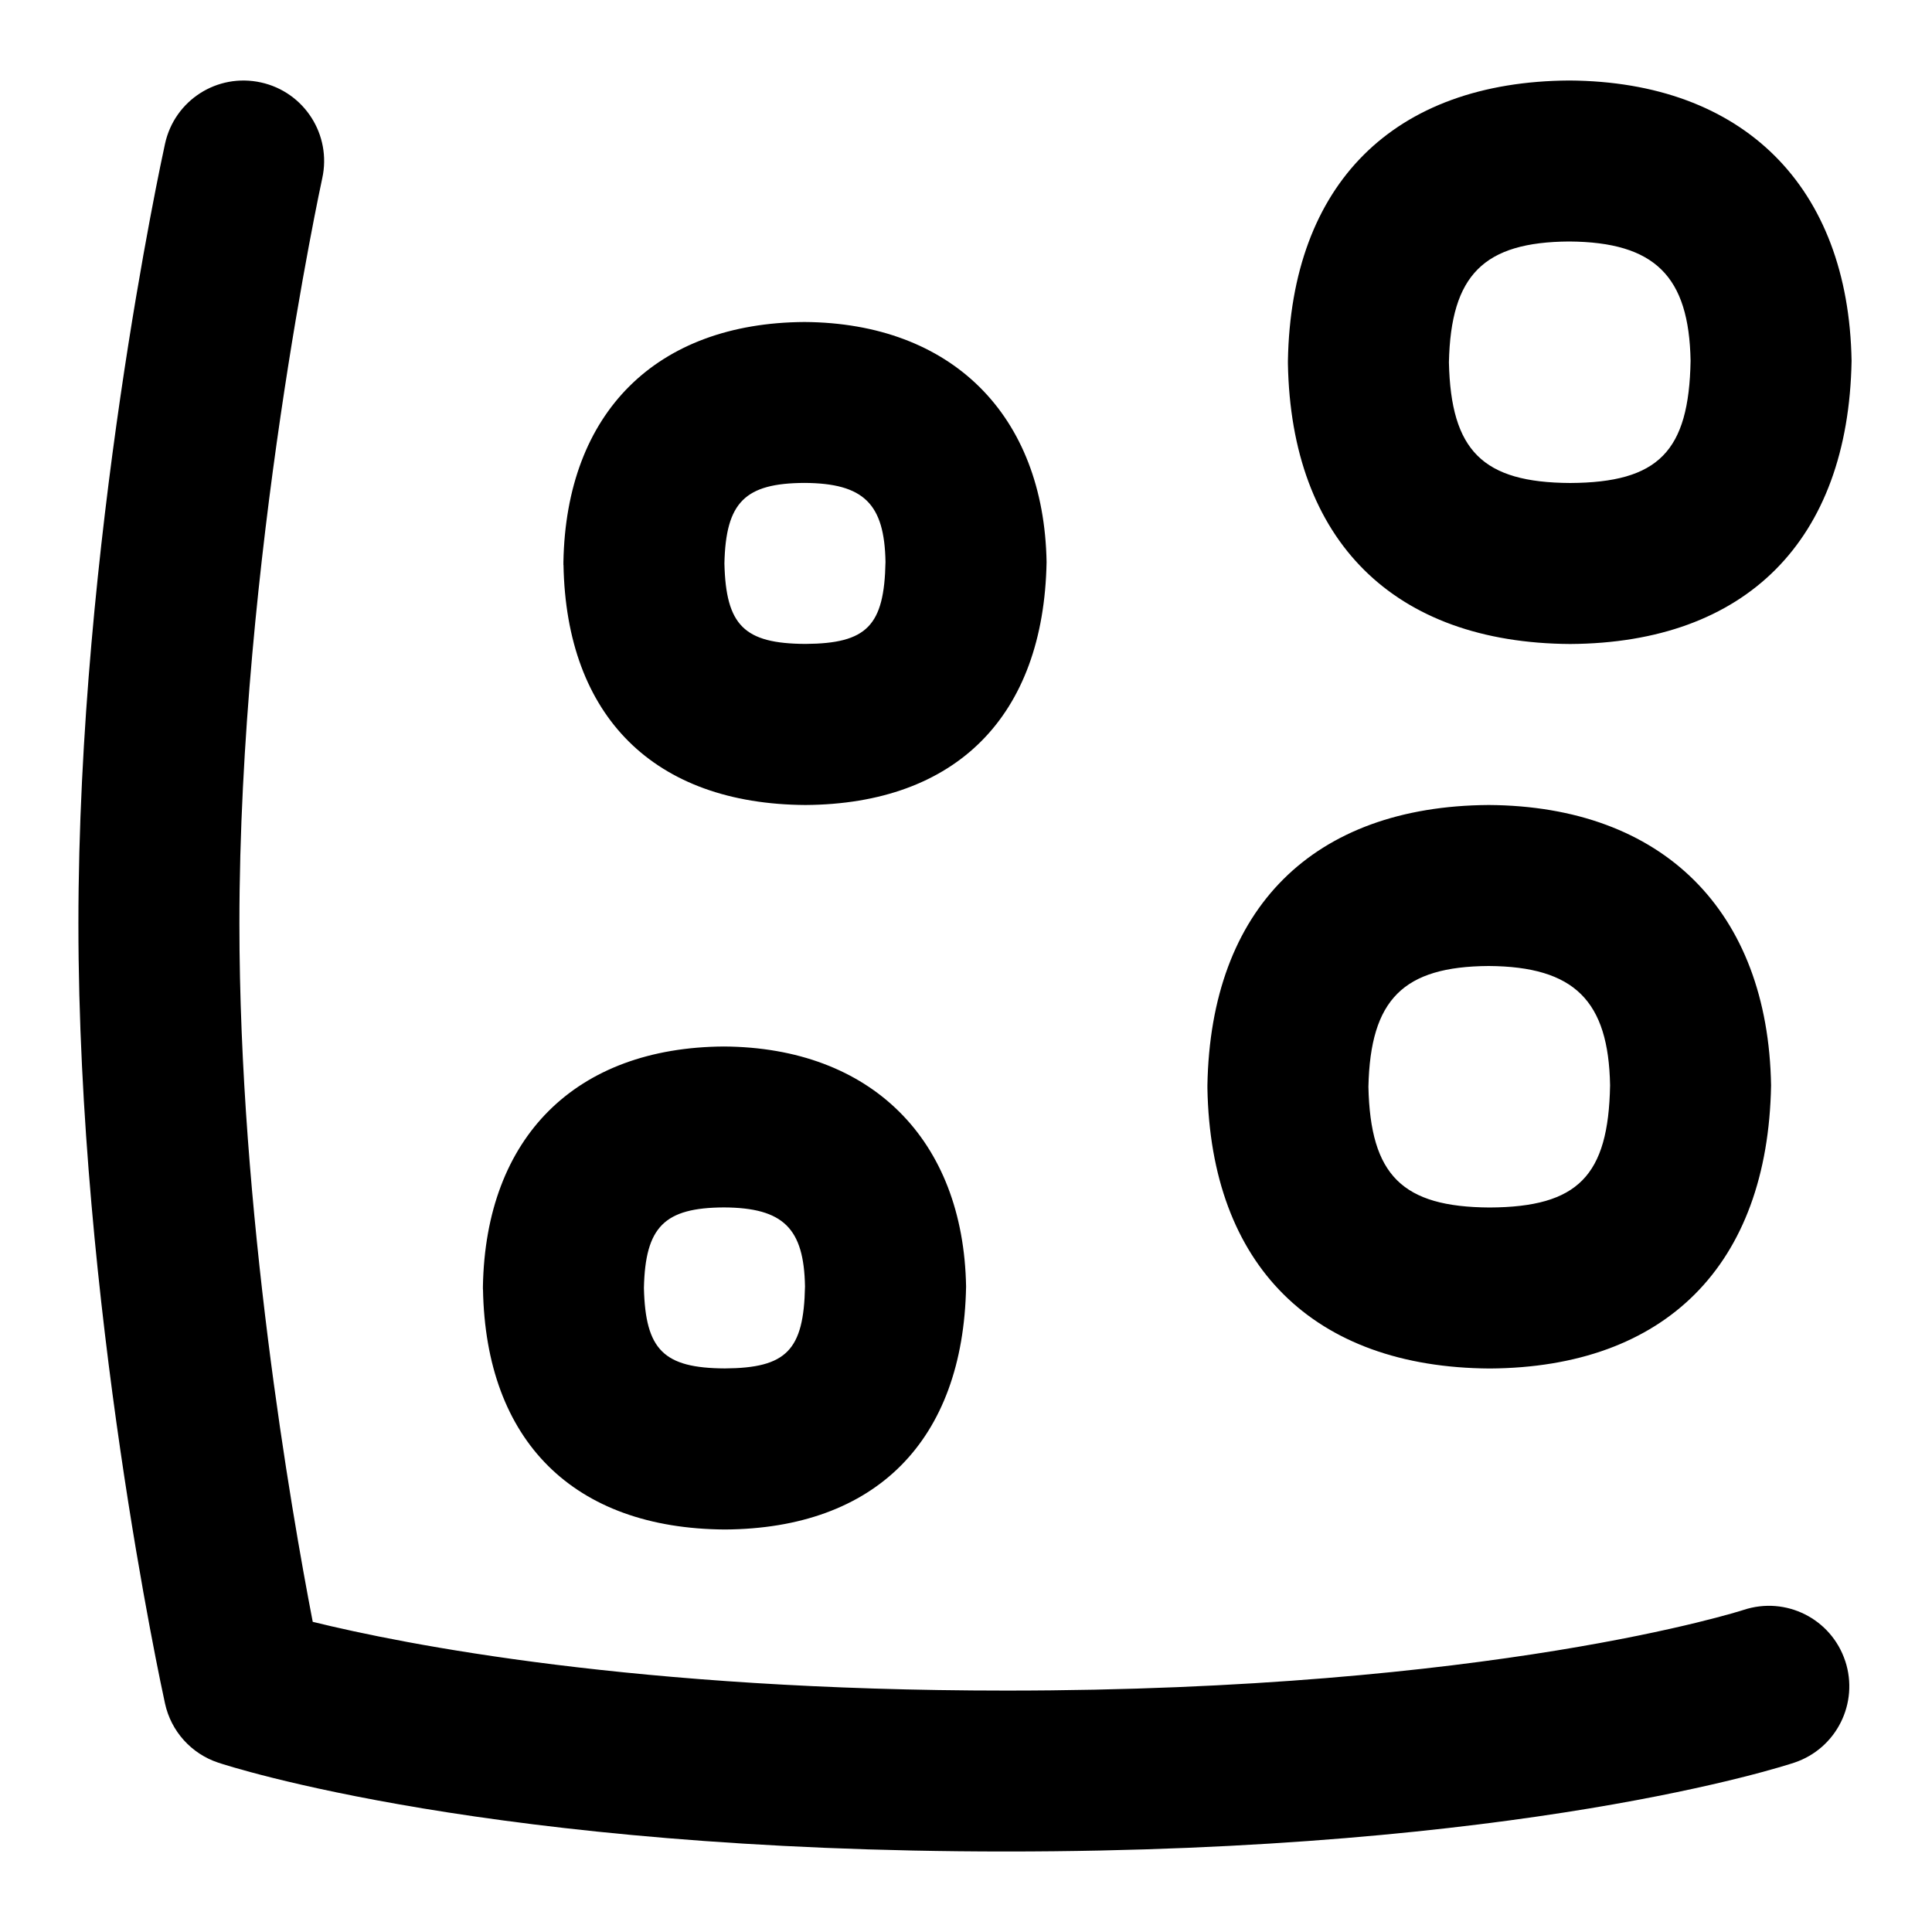 <svg id="Layer_1" viewBox="0 0 24 24" xmlns="http://www.w3.org/2000/svg" data-name="Layer 1"><path d="m22.922 20.633c.173.524-.109 1.088-.632 1.263-.136.045-3.386 1.104-9.79 1.104s-9.655-1.059-9.79-1.104c-.334-.111-.585-.39-.66-.734-.044-.2-1.076-4.956-1.076-9.688s1.032-9.488 1.076-9.688c.118-.54.648-.881 1.191-.762.539.118.881.651.762 1.191-.01.047-1.029 4.75-1.029 9.259 0 3.574.64 7.27.911 8.673 1.129.278 4.019.854 8.615.854 6.037 0 9.129-.992 9.159-1.002.527-.174 1.09.111 1.263.635zm-16.923-4.615v-.036c.033-1.856 1.152-2.971 2.995-2.982 1.828.012 2.975 1.155 3.007 2.982-.035 1.919-1.126 3.006-2.995 3.018-1.88-.011-2.972-1.098-3.006-2.982zm2-.019c.018.771.246.996 1.006 1 .764-.005.98-.224.995-1.019-.013-.72-.267-.977-1.007-.981-.739.004-.977.239-.994 1zm-1-8.981v-.036c.033-1.856 1.152-2.971 2.995-2.982 1.828.012 2.975 1.155 3.007 2.982-.035 1.919-1.126 3.006-2.995 3.018-1.88-.011-2.972-1.098-3.006-2.982zm2-.019c.018.771.246.996 1.006 1 .764-.005.98-.224.995-1.019-.013-.72-.267-.977-1.007-.981-.739.004-.977.239-.994 1zm7-2.481v-.036c.039-2.199 1.313-3.468 3.495-3.482 2.163.014 3.47 1.316 3.507 3.483-.04 2.235-1.313 3.504-3.495 3.517-2.193-.013-3.467-1.282-3.507-3.482zm2-.018c.024 1.101.42 1.494 1.507 1.5 1.095-.006 1.475-.39 1.495-1.518-.019-1.049-.441-1.475-1.508-1.482-1.061.007-1.47.414-1.494 1.5zm-3 9.018v-.036c.039-2.199 1.313-3.468 3.495-3.482 2.163.014 3.47 1.316 3.507 3.483-.04 2.235-1.313 3.504-3.495 3.517-2.193-.013-3.467-1.282-3.507-3.482zm2-.018c.024 1.101.42 1.494 1.507 1.5 1.095-.006 1.475-.39 1.495-1.518-.019-1.049-.441-1.475-1.508-1.482-1.061.007-1.47.414-1.494 1.5z"/></svg>